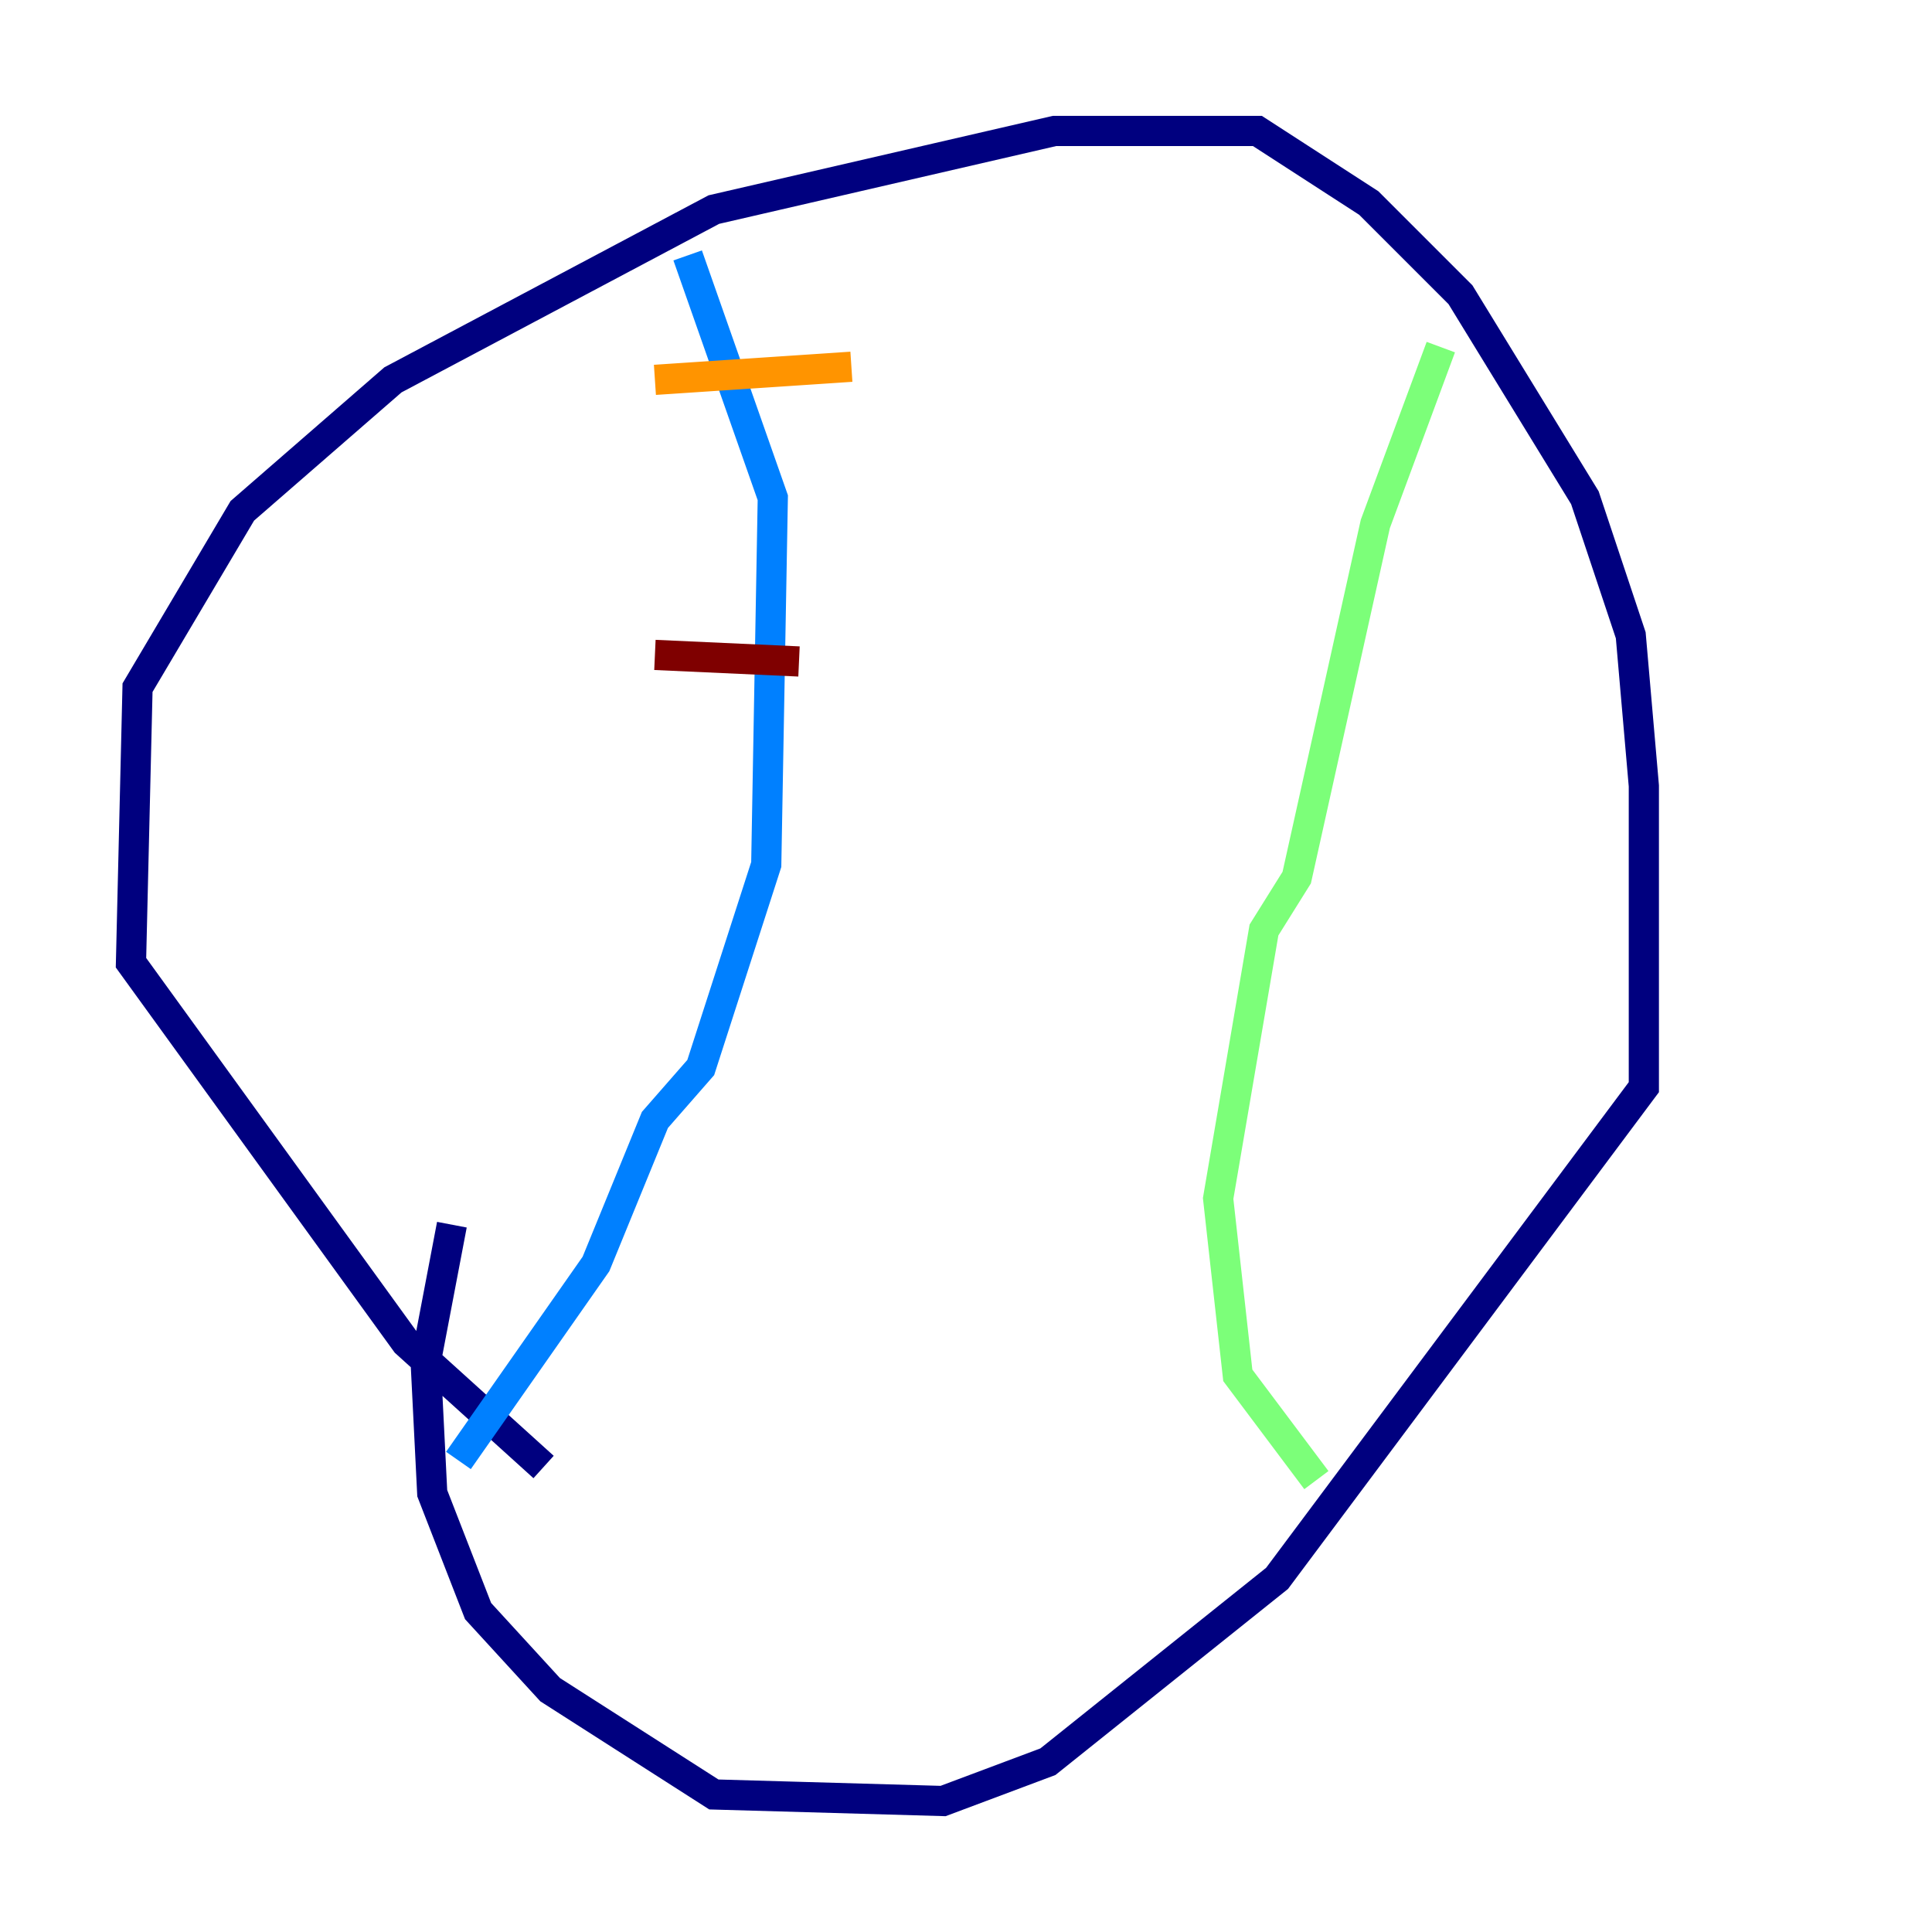 <?xml version="1.0" encoding="utf-8" ?>
<svg baseProfile="tiny" height="128" version="1.2" viewBox="0,0,128,128" width="128" xmlns="http://www.w3.org/2000/svg" xmlns:ev="http://www.w3.org/2001/xml-events" xmlns:xlink="http://www.w3.org/1999/xlink"><defs /><polyline fill="none" points="36.014,97.193 26.902,88.949 8.678,63.783 9.112,45.559 16.054,33.844 26.034,25.166 47.295,13.885 69.858,8.678 83.308,8.678 90.685,13.451 96.759,19.525 105.003,32.976 108.041,42.088 108.909,52.068 108.909,72.027 84.61,104.57 69.424,116.719 62.481,119.322 47.295,118.888 36.447,111.946 31.675,106.739 28.637,98.929 28.203,90.251 29.939,81.139" stroke="#00007f" stroke-width="2" /><polyline fill="none" points="45.559,16.922 51.2,32.976 50.766,57.275 46.427,70.725 43.39,74.197 39.485,83.742 30.373,96.759" stroke="#0080ff" stroke-width="2" /><polyline fill="none" points="95.458,22.997 91.119,34.712 85.912,58.142 83.742,61.614 80.705,79.403 82.007,91.119 87.214,98.061" stroke="#7cff79" stroke-width="2" /><polyline fill="none" points="43.39,25.166 56.407,24.298" stroke="#ff9400" stroke-width="2" /><polyline fill="none" points="43.39,43.39 52.936,43.824" stroke="#7f0000" stroke-width="2" /></svg>